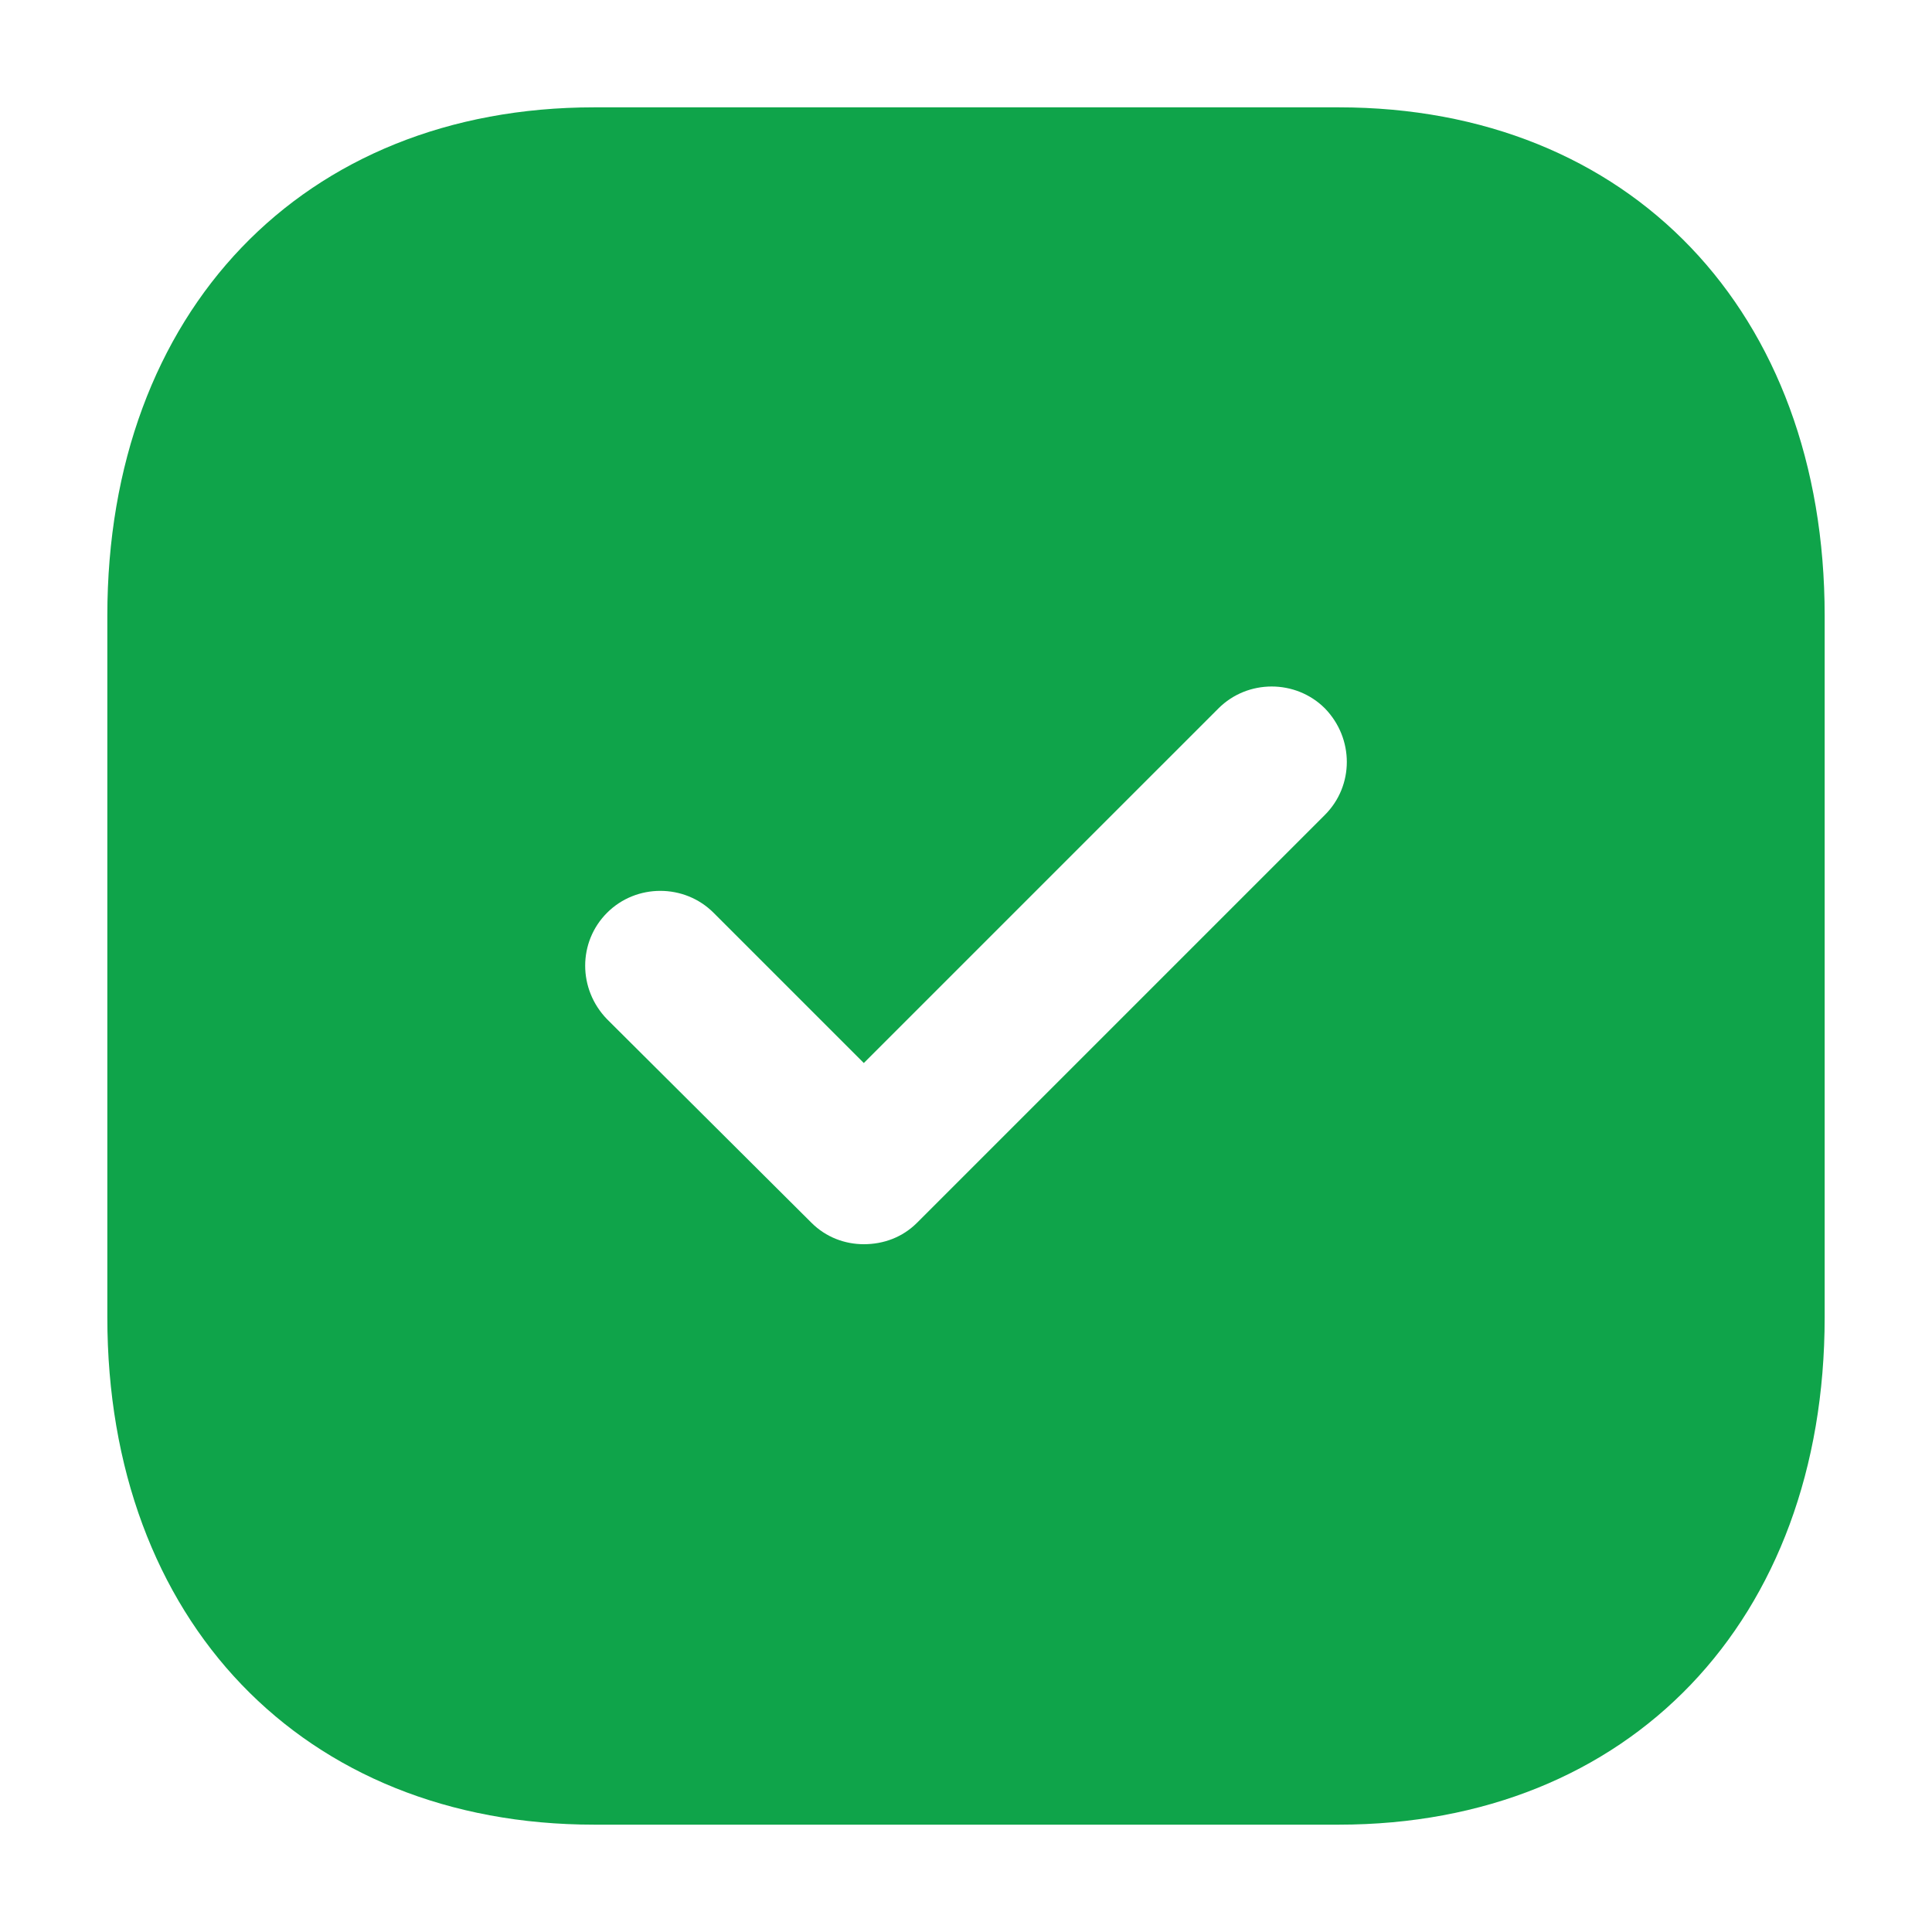 <svg width="18" height="18" viewBox="0 0 18 18" fill="none" xmlns="http://www.w3.org/2000/svg">
<path d="M12.472 1C15.184 1 17 2.904 17 5.736V12.273C17 15.096 15.184 17 12.472 17H5.536C2.824 17 1 15.096 1 12.273V5.736C1 2.904 2.824 1 5.536 1H12.472ZM12.344 6.6C12.072 6.328 11.624 6.328 11.352 6.6L8.048 9.904L6.648 8.504C6.376 8.232 5.928 8.232 5.656 8.504C5.384 8.776 5.384 9.216 5.656 9.496L7.56 11.392C7.696 11.528 7.872 11.592 8.048 11.592C8.232 11.592 8.408 11.528 8.544 11.392L12.344 7.592C12.616 7.32 12.616 6.88 12.344 6.6Z" fill="#0FA44A"/>
</svg>